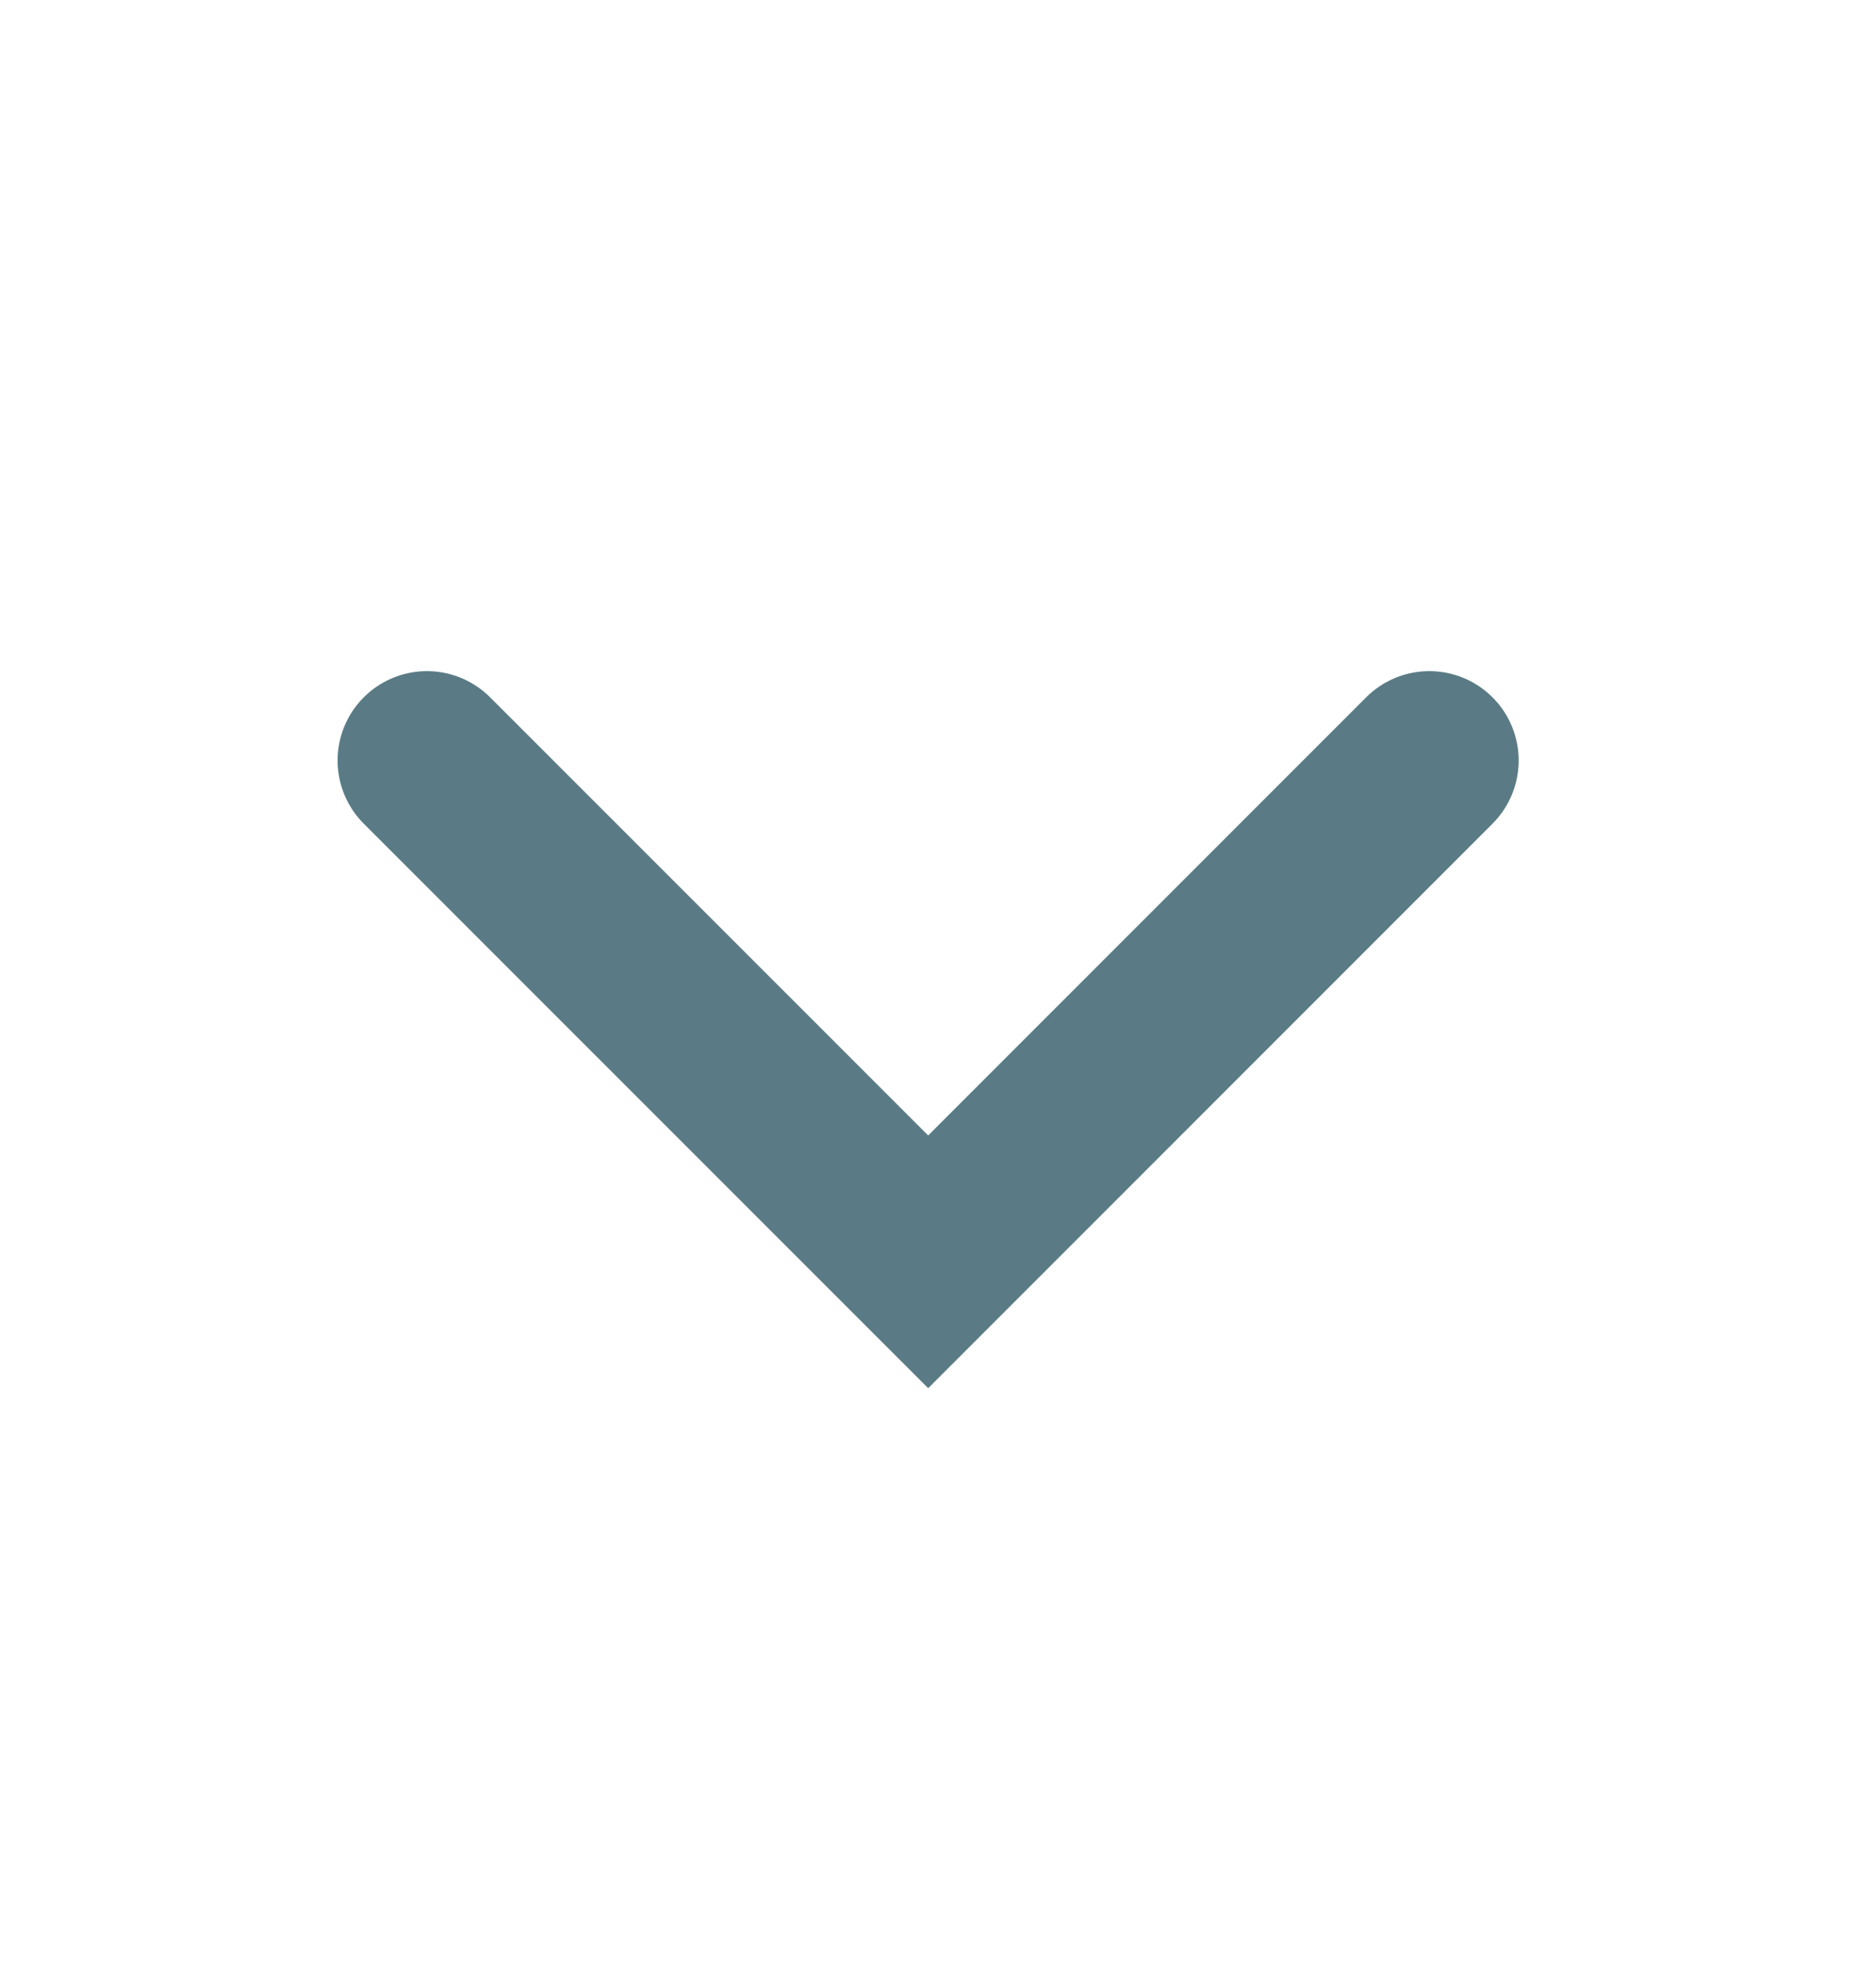 <svg width="21" height="22" viewBox="0 0 21 22" fill="none" xmlns="http://www.w3.org/2000/svg">
<path d="M4.779 8.51L10.39 14.12L16 8.51" stroke="#5A7B85" stroke-width="2" stroke-linecap="round"/>
</svg>
